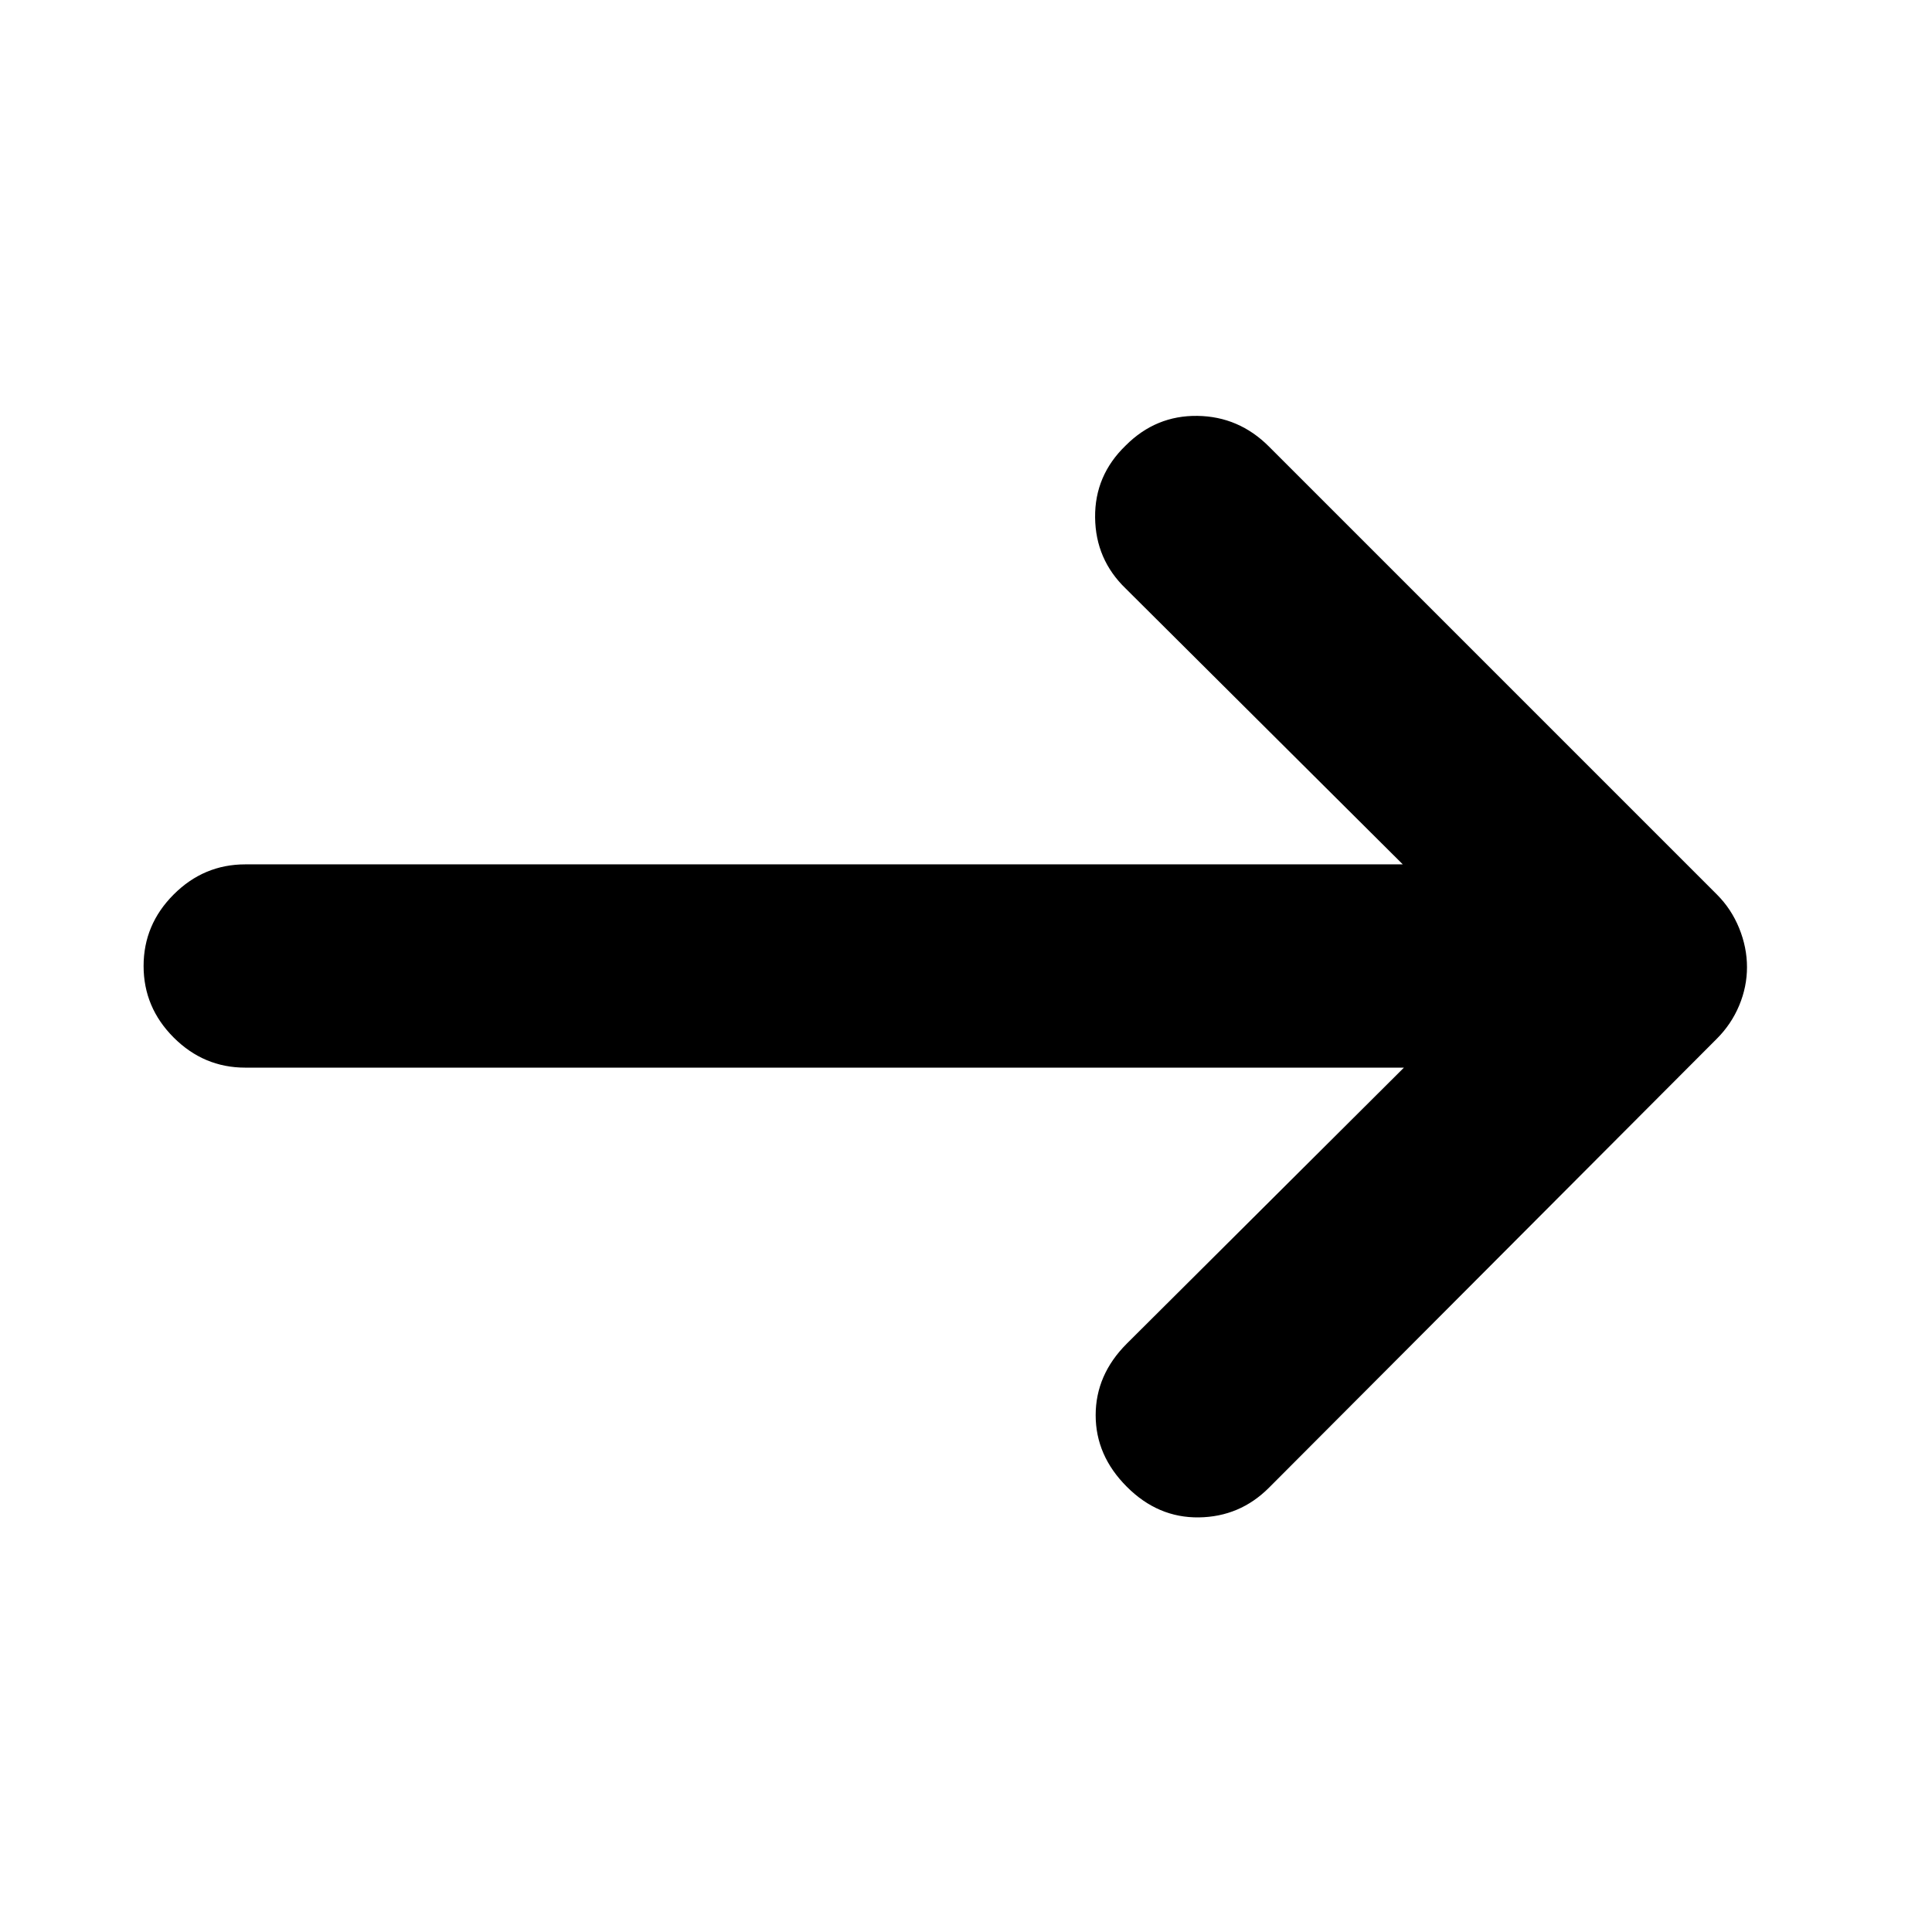 <svg xmlns="http://www.w3.org/2000/svg" height="24" viewBox="0 -960 960 960" width="24"><path d="M697.61-429.5H121.85q-20.59 0-35.55-14.96Q71.35-459.41 71.35-480t14.95-35.54q14.96-14.96 35.55-14.96h575.19L559.39-667.52q-15.02-14.46-15.24-35.36-.22-20.9 15.24-35.79 14.96-14.96 35.58-14.68 20.62.28 35.57 15.24l222.57 222.57q7.19 7.19 11.08 16.77 3.88 9.57 3.88 19.34 0 9.76-3.88 19.05-3.89 9.29-11.08 16.49L630.54-220.76q-14.45 14.46-34.82 14.74-20.37.28-35.83-15.24-15.46-15.46-15.46-35.54 0-20.09 15.46-35.55L697.61-429.5Z"/></svg>